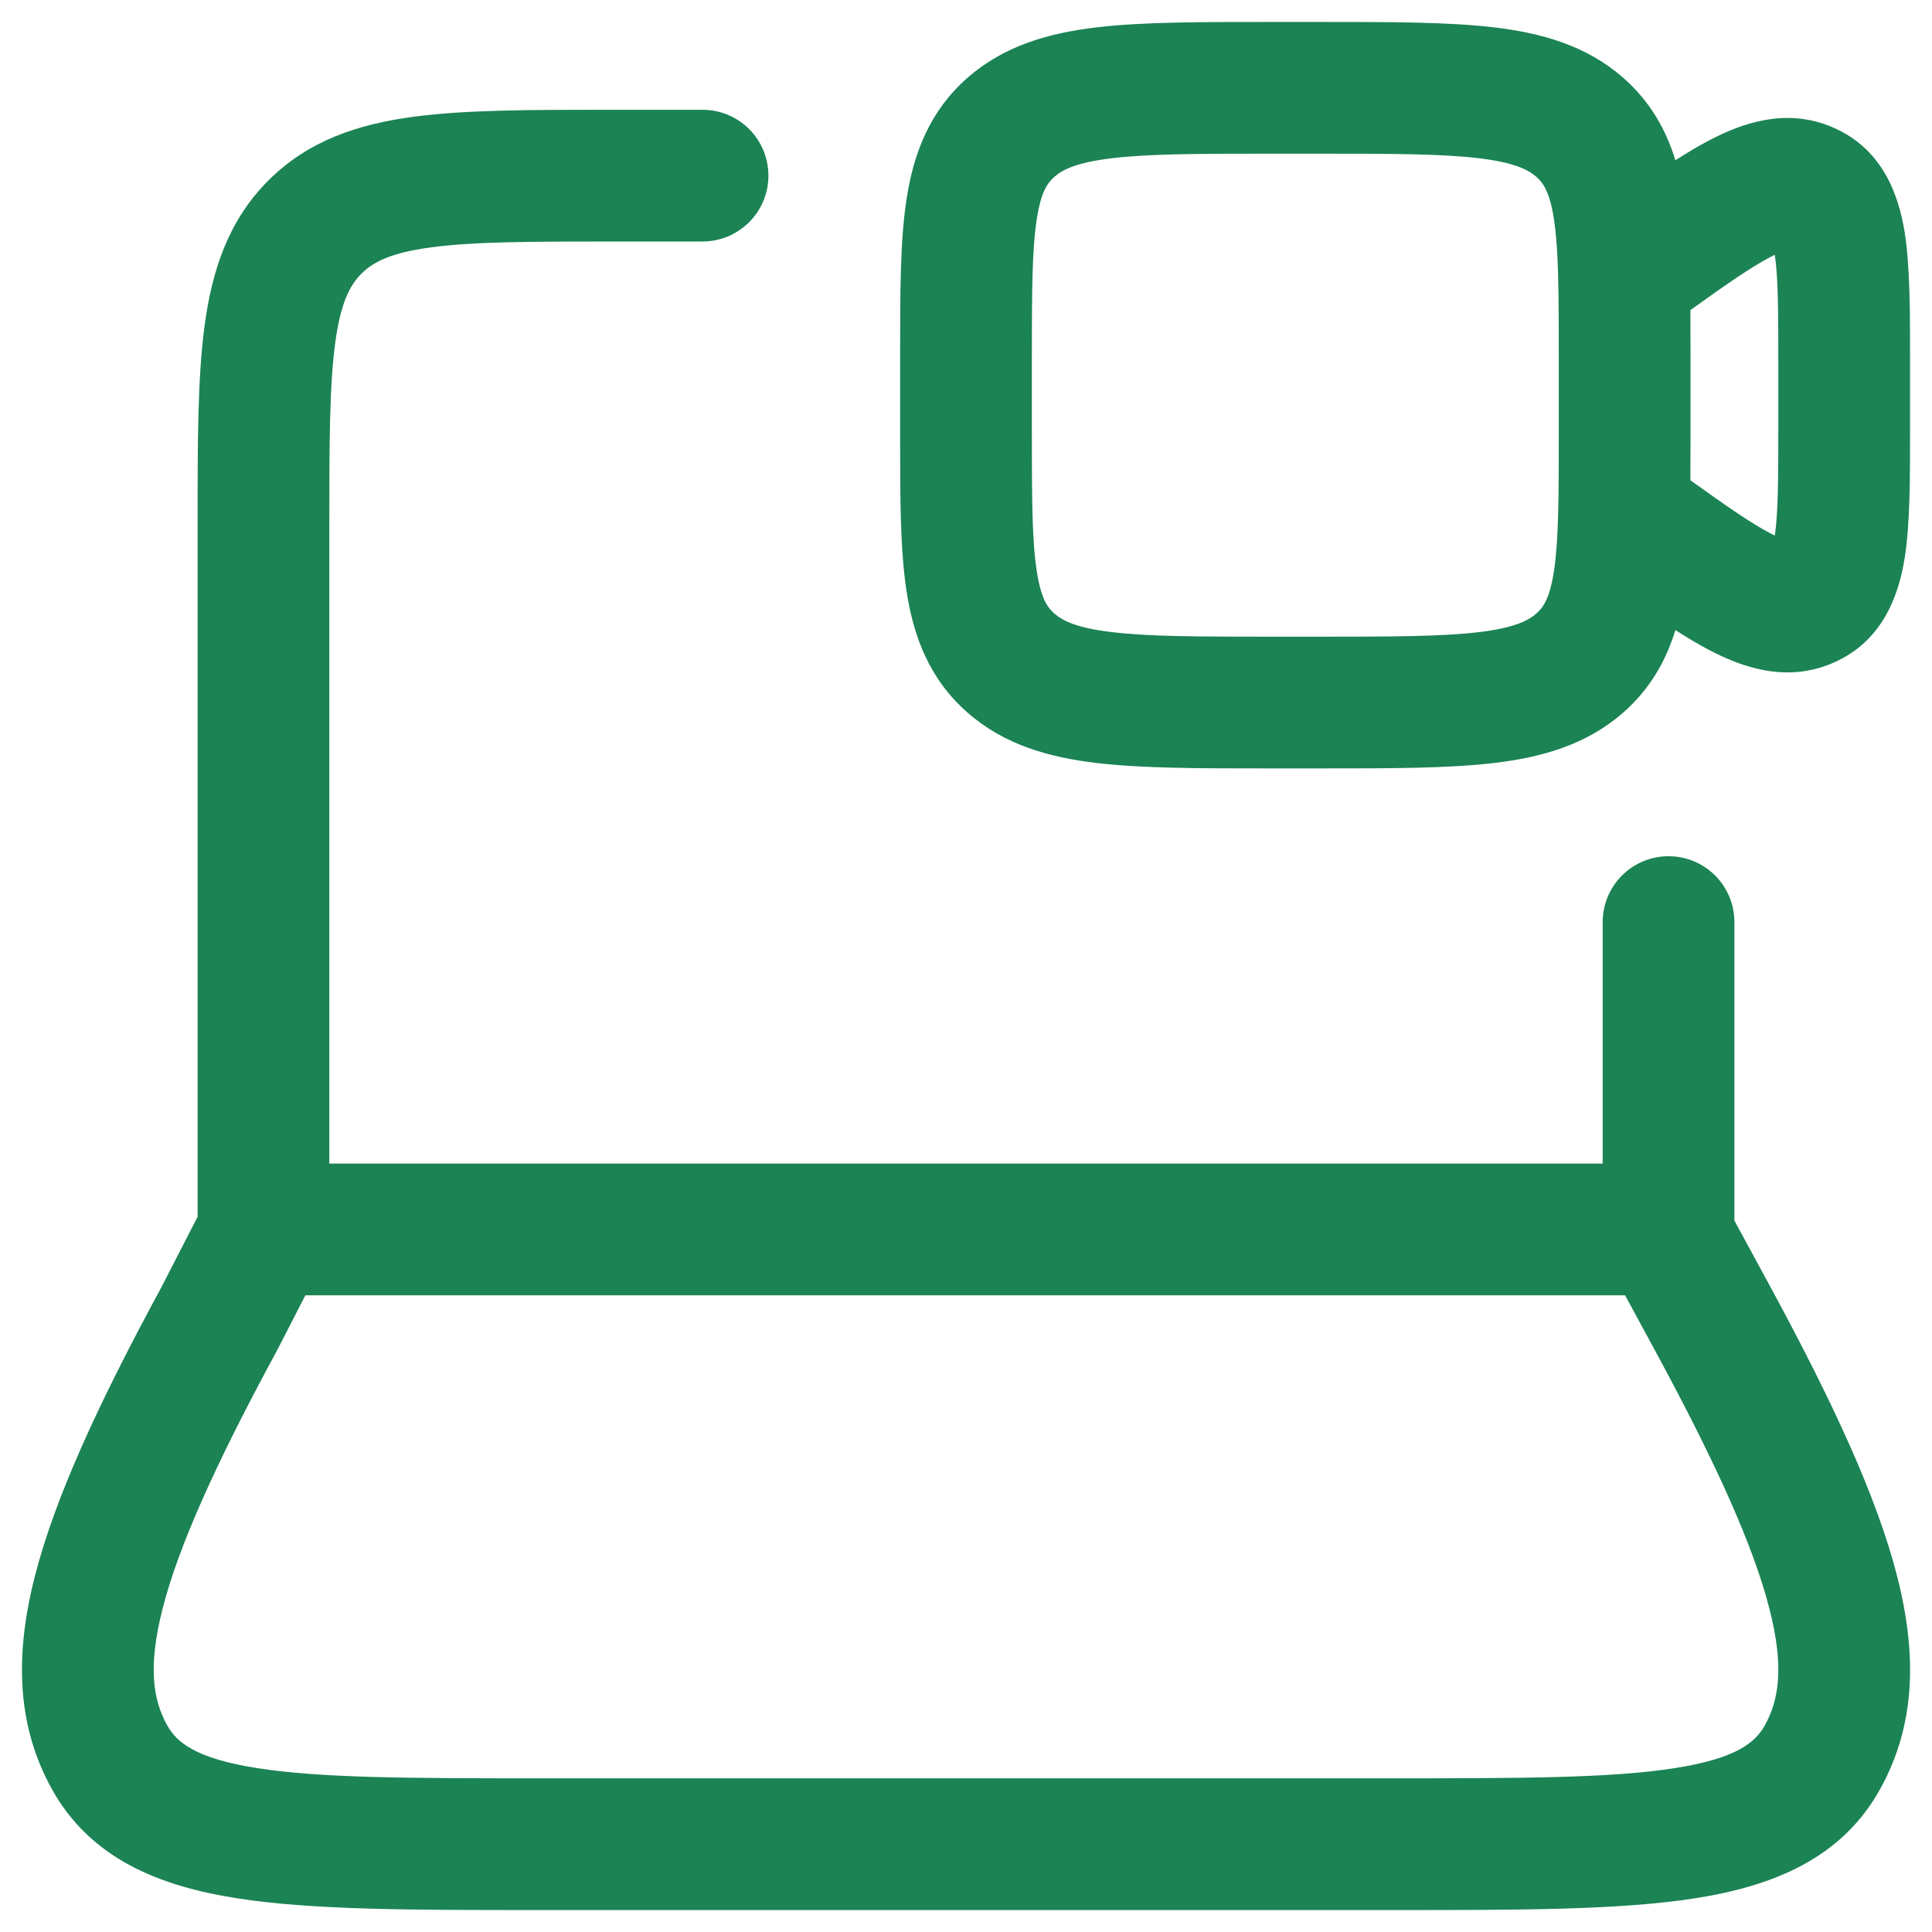 <svg width="22" height="22" viewBox="0 0 22 22" fill="none" xmlns="http://www.w3.org/2000/svg">
<g id="elements">
<g id="Icon">
<path fill-rule="evenodd" clip-rule="evenodd" d="M15.046 0.25H14.455C13.669 0.25 13.013 0.25 12.492 0.311C11.949 0.375 11.44 0.516 11.019 0.884C10.584 1.265 10.403 1.748 10.323 2.268C10.25 2.743 10.25 3.333 10.25 4.008V4.992C10.25 5.667 10.25 6.257 10.323 6.732C10.403 7.252 10.584 7.735 11.019 8.116C11.44 8.484 11.949 8.625 12.492 8.689C13.013 8.75 13.668 8.75 14.455 8.75H15.046C15.832 8.75 16.488 8.75 17.008 8.689C17.551 8.625 18.061 8.484 18.482 8.116C18.79 7.846 18.971 7.524 19.078 7.175C19.211 7.26 19.337 7.336 19.456 7.398C19.827 7.594 20.336 7.782 20.874 7.548C21.442 7.302 21.62 6.775 21.688 6.36C21.75 5.971 21.75 5.462 21.75 4.902V4.098C21.75 3.538 21.75 3.029 21.688 2.64C21.62 2.225 21.442 1.698 20.874 1.452C20.336 1.218 19.827 1.406 19.456 1.602C19.337 1.664 19.211 1.74 19.078 1.825C18.971 1.476 18.79 1.154 18.482 0.884C18.061 0.516 17.551 0.375 17.008 0.311C16.488 0.25 15.832 0.25 15.046 0.25ZM20.157 6.072C19.938 5.957 19.659 5.763 19.249 5.469C19.25 5.316 19.25 5.157 19.25 4.993V4.008C19.25 3.844 19.25 3.684 19.249 3.531C19.659 3.237 19.938 3.043 20.157 2.928C20.176 2.918 20.194 2.909 20.21 2.901C20.248 3.155 20.25 3.536 20.25 4.158V4.842C20.25 5.464 20.248 5.845 20.21 6.099C20.194 6.091 20.176 6.082 20.157 6.072ZM12.007 2.013C12.098 1.933 12.258 1.849 12.668 1.801C13.09 1.751 13.657 1.75 14.5 1.75H15C15.844 1.75 16.41 1.751 16.833 1.801C17.243 1.849 17.402 1.933 17.494 2.013C17.571 2.081 17.647 2.182 17.695 2.496C17.748 2.843 17.75 3.317 17.75 4.062V4.938C17.75 5.683 17.748 6.157 17.695 6.504C17.647 6.818 17.571 6.919 17.494 6.987C17.402 7.067 17.243 7.151 16.833 7.199C16.41 7.249 15.844 7.25 15 7.25H14.5C13.657 7.25 13.09 7.249 12.668 7.199C12.258 7.151 12.098 7.067 12.007 6.987C11.929 6.919 11.854 6.818 11.806 6.504C11.752 6.157 11.75 5.683 11.75 4.938V4.062C11.75 3.317 11.752 2.843 11.806 2.496C11.854 2.182 11.929 2.081 12.007 2.013Z" fill="#1B8354"/>
<path fill-rule="evenodd" clip-rule="evenodd" d="M6.948 1.25L8 1.25C8.414 1.25 8.75 1.586 8.75 2C8.75 2.414 8.414 2.75 8 2.75H7C6.036 2.75 5.389 2.752 4.906 2.817C4.444 2.879 4.247 2.986 4.116 3.116C3.986 3.246 3.879 3.444 3.817 3.905C3.752 4.388 3.75 5.036 3.75 6V13.25H18.25V10.5C18.25 10.086 18.586 9.75 19 9.75C19.415 9.75 19.75 10.086 19.75 10.5V13.899L20.162 14.658C20.888 15.998 21.377 17.064 21.603 17.949C21.835 18.858 21.808 19.649 21.413 20.366C20.973 21.166 20.185 21.478 19.302 21.616C18.448 21.75 17.31 21.75 15.913 21.75H6.087C4.691 21.75 3.552 21.75 2.699 21.616C1.815 21.478 1.028 21.166 0.587 20.366C0.193 19.649 0.165 18.858 0.397 17.949C0.623 17.065 1.11 16.001 1.834 14.665L2.25 13.856L2.25 5.948C2.25 5.05 2.25 4.3 2.33 3.706C2.415 3.078 2.6 2.511 3.056 2.055C3.511 1.6 4.078 1.414 4.706 1.33C5.301 1.25 6.05 1.25 6.948 1.25ZM3.477 14.75L3.165 15.358L3.157 15.373C2.44 16.695 2.028 17.625 1.851 18.32C1.68 18.991 1.747 19.362 1.901 19.642C2.009 19.838 2.223 20.024 2.93 20.134C3.654 20.248 4.674 20.25 6.155 20.25H15.845C17.326 20.25 18.346 20.248 19.07 20.134C19.778 20.024 19.992 19.838 20.099 19.642C20.253 19.362 20.321 18.991 20.149 18.32C19.972 17.625 19.56 16.695 18.843 15.373L18.505 14.75H3.477Z" fill="#1B8354"/>
</g>
</g>
</svg>
